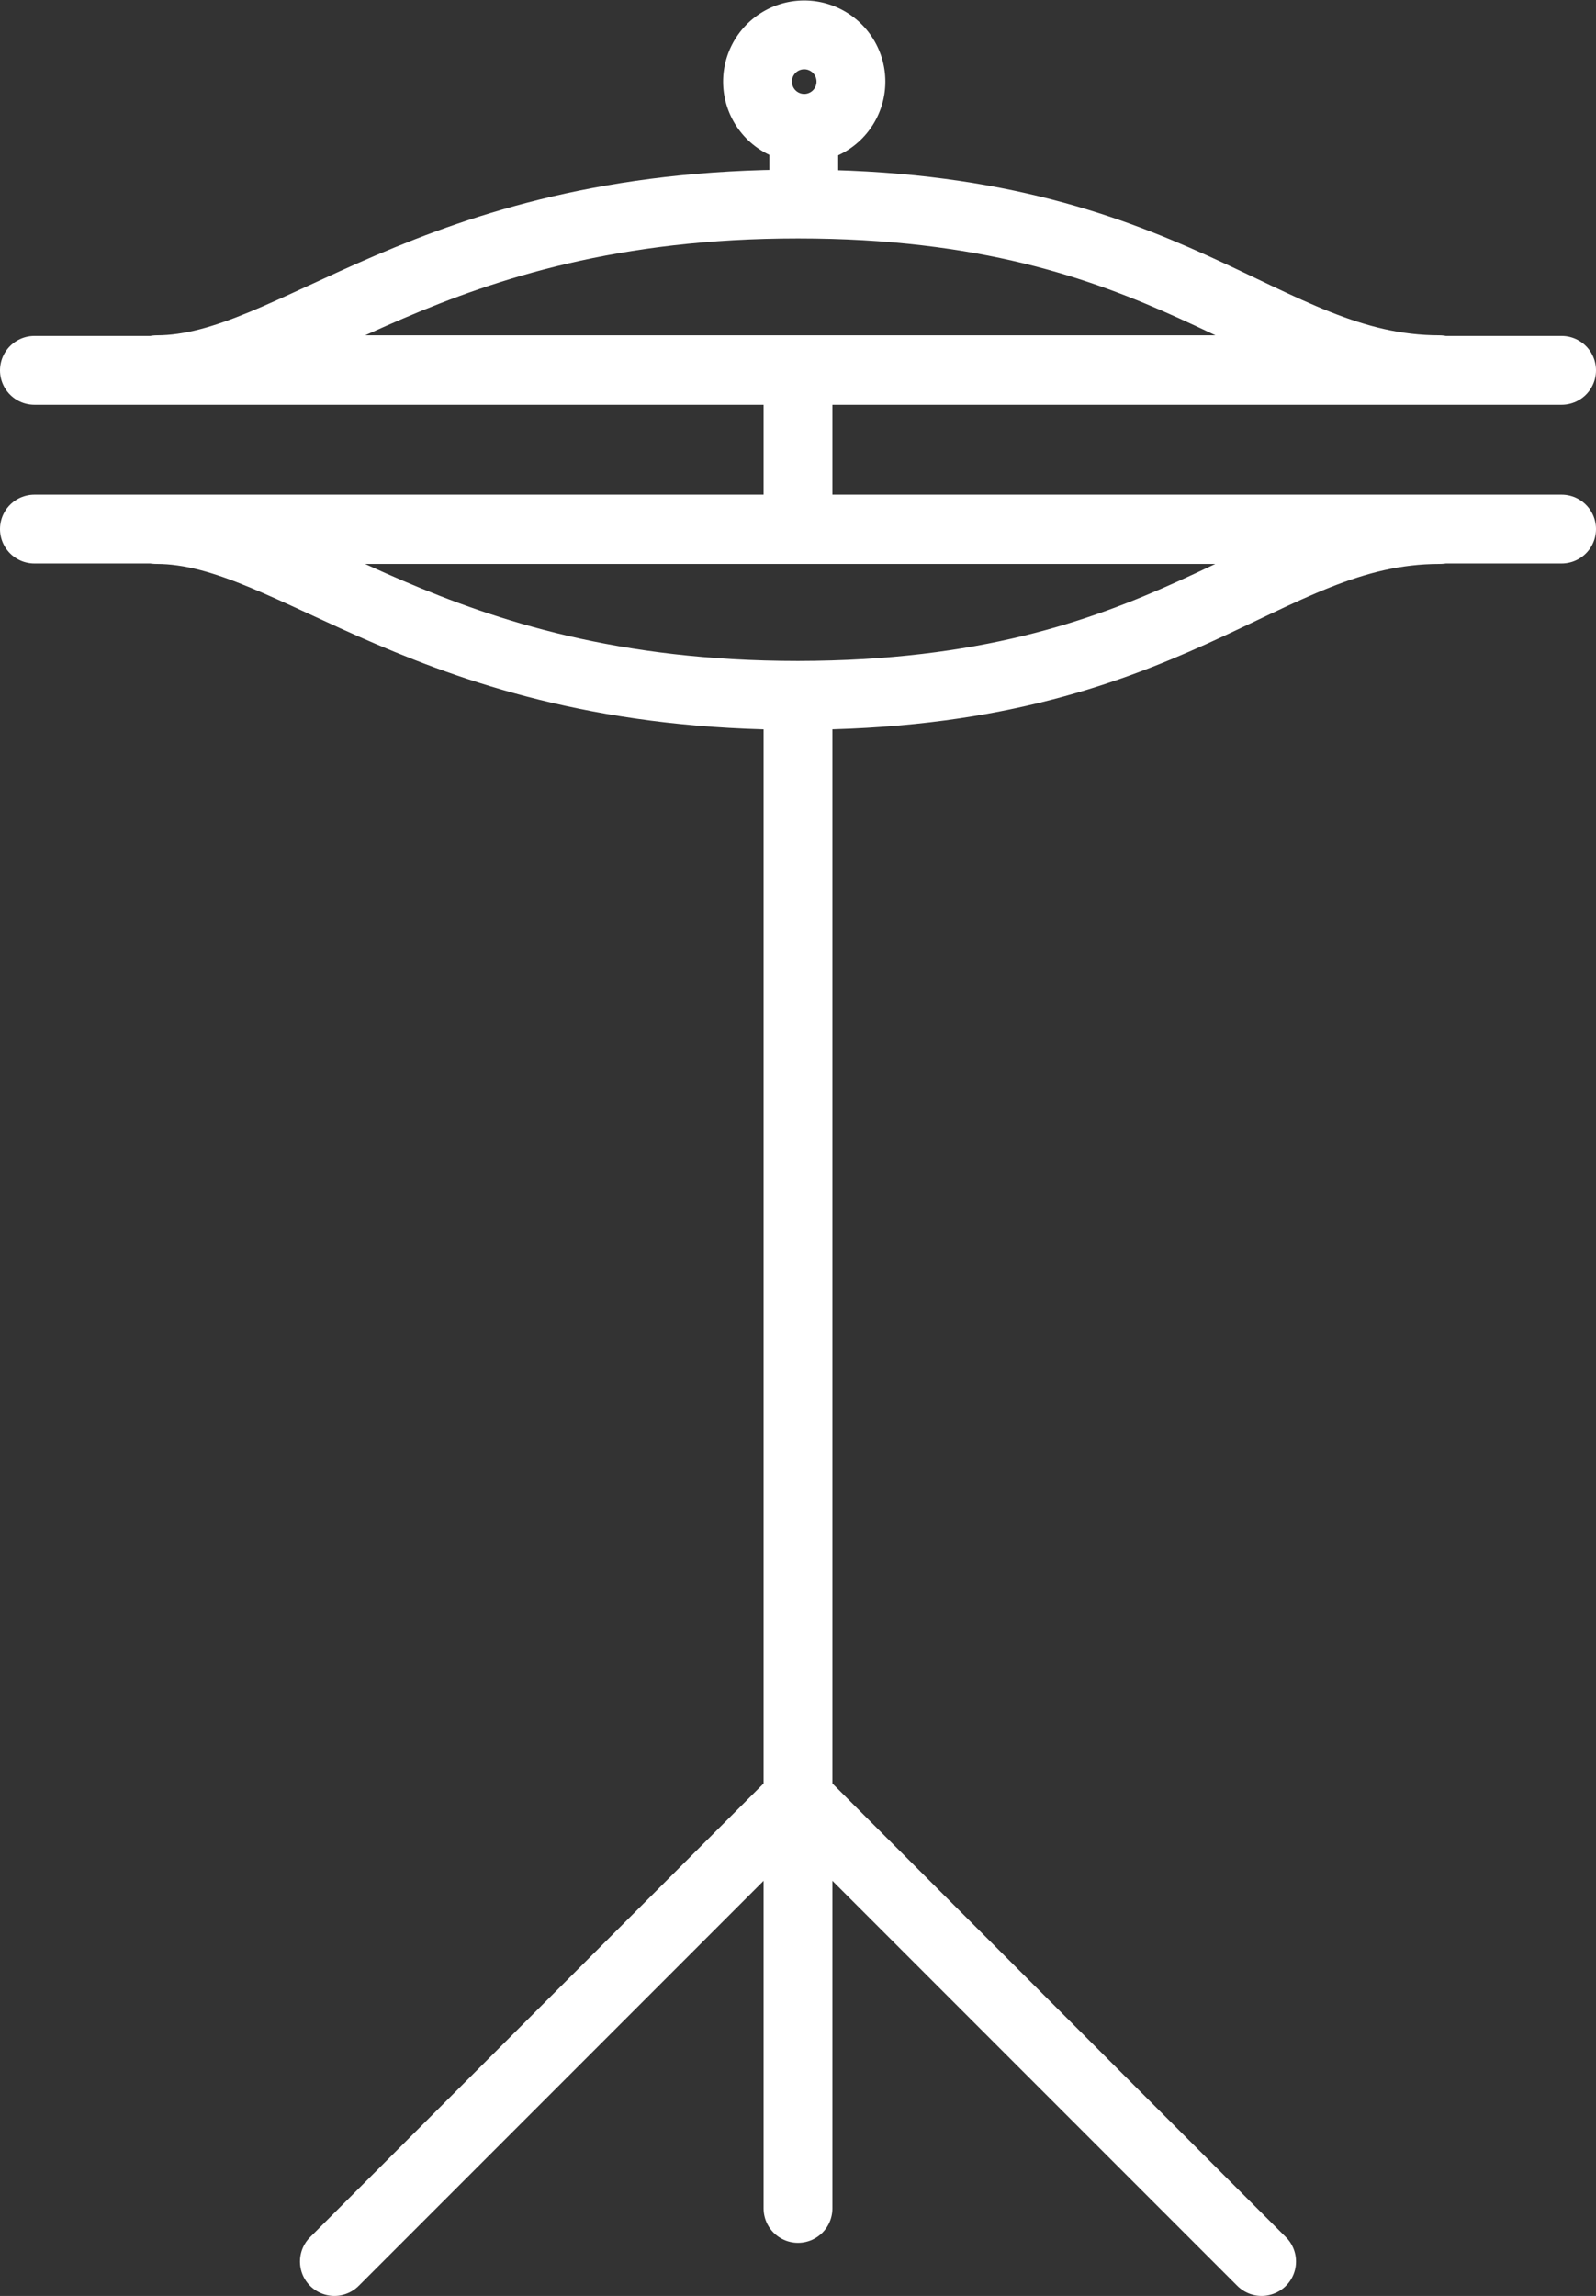 <svg xmlns="http://www.w3.org/2000/svg" viewBox="0 0 102.52 147.42">
  <rect x="0" y="0" width="102.52" height="147.42" fill="#333333" stroke="none"/>
  <defs>
    <style>
      .cls-1 {
        fill: none;
        stroke: #fff;
        stroke-linecap: round;
        stroke-linejoin: round;
        stroke-width: 4.42px;
      }
    </style>
  </defs>
  <g id="Layer_2" data-name="Layer 2">
    <g id="white">
      <g id="open-hi-hats">
        <g>
          <g>
            <line class="cls-1" x1="51.26" y1="24.81" x2="51.26" y2="33.97"/>
            <line class="cls-1" x1="51.26" y1="45.14" x2="51.26" y2="141.8"/>
            <polyline class="cls-1" points="21.48 145.21 51.26 115.43 81.04 145.21"/>
          </g>
          <g>
            <g>
              <line class="cls-1" x1="2.21" y1="33.97" x2="100.31" y2="33.97"/>
              <path class="cls-1" d="M10.07,34c8.8,0,17.35,10.65,41.19,10.65C75.35,44.62,81.11,34,92.46,34Z"/>
              <path class="cls-1" d="M10.07,23.74c8.8,0,17.35-10.64,41.19-10.64,24.09,0,29.85,10.64,41.2,10.64Z"/>
            </g>
            <line class="cls-1" x1="100.31" y1="23.78" x2="2.21" y2="23.78"/>
          </g>
          <g>
            <line class="cls-1" x1="51.63" y1="13.08" x2="51.63" y2="8.79"/>
            <path class="cls-1" d="M54.66,5.24a3,3,0,1,1-3-3A3,3,0,0,1,54.66,5.24Z"/>
          </g>
        </g>
      </g>
    </g>
  </g>
</svg>
